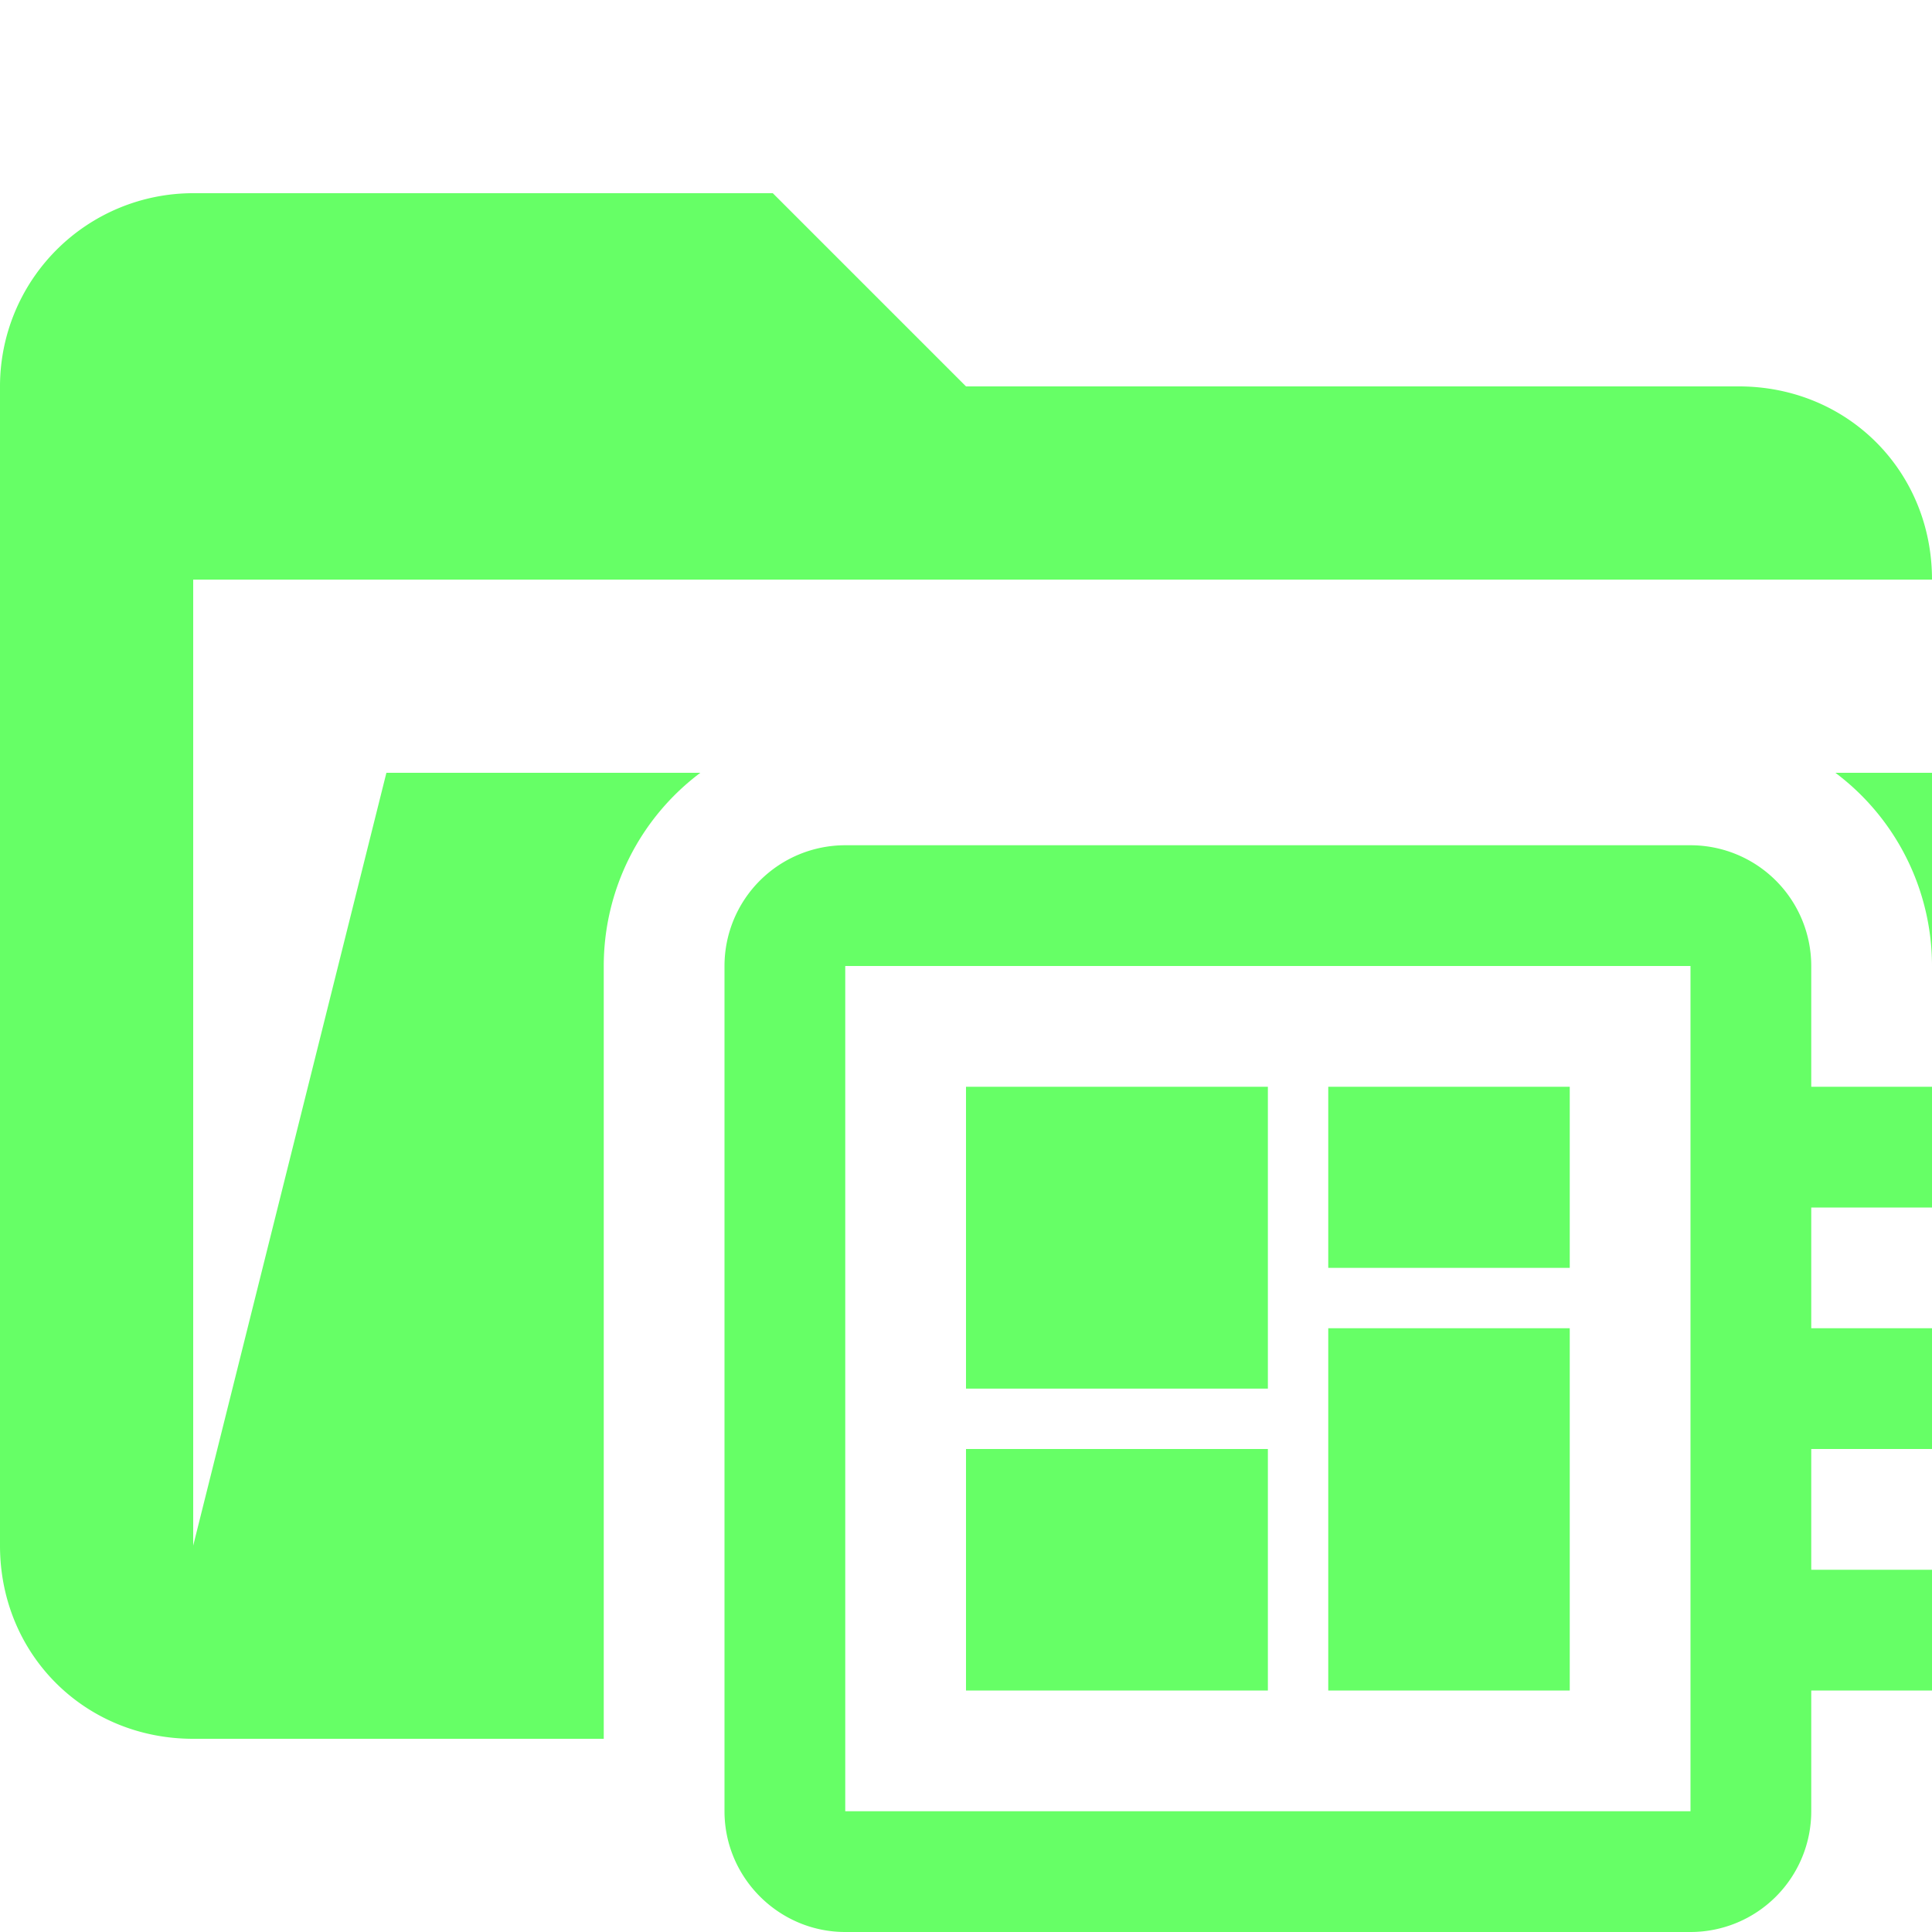 <svg xmlns="http://www.w3.org/2000/svg" viewBox="0 0 32 32"><path d="M30.4 12.8A4 4 0 0 1 32 16v-3.2h-1.6ZM10 16a4 4 0 0 1 1.6-3.2H6.4L3.2 25.6v-16H32c0-1.8-1.4-3.2-3.2-3.2H16l-3.2-3.2H3.2A3.2 3.2 0 0 0 0 6.4v19.2c0 1.8 1.4 3.2 3.2 3.2H10V16Z" fill="#6f6"/><path d="M32 20v-2h-2v-2a2 2 0 0 0-2-2H14a2 2 0 0 0-2 2v14c0 1.1.9 2 2 2h14a2 2 0 0 0 2-2v-2h2v-2h-2v-2h2v-2h-2v-2h2Zm-4 10H14V16h14v14Zm-12-6h5v4h-5v-4Zm6-6h4v3h-4v-3Zm-6 0h5v5h-5v-5Zm6 4h4v6h-4v-6Z" fill="#6f6"/></svg>